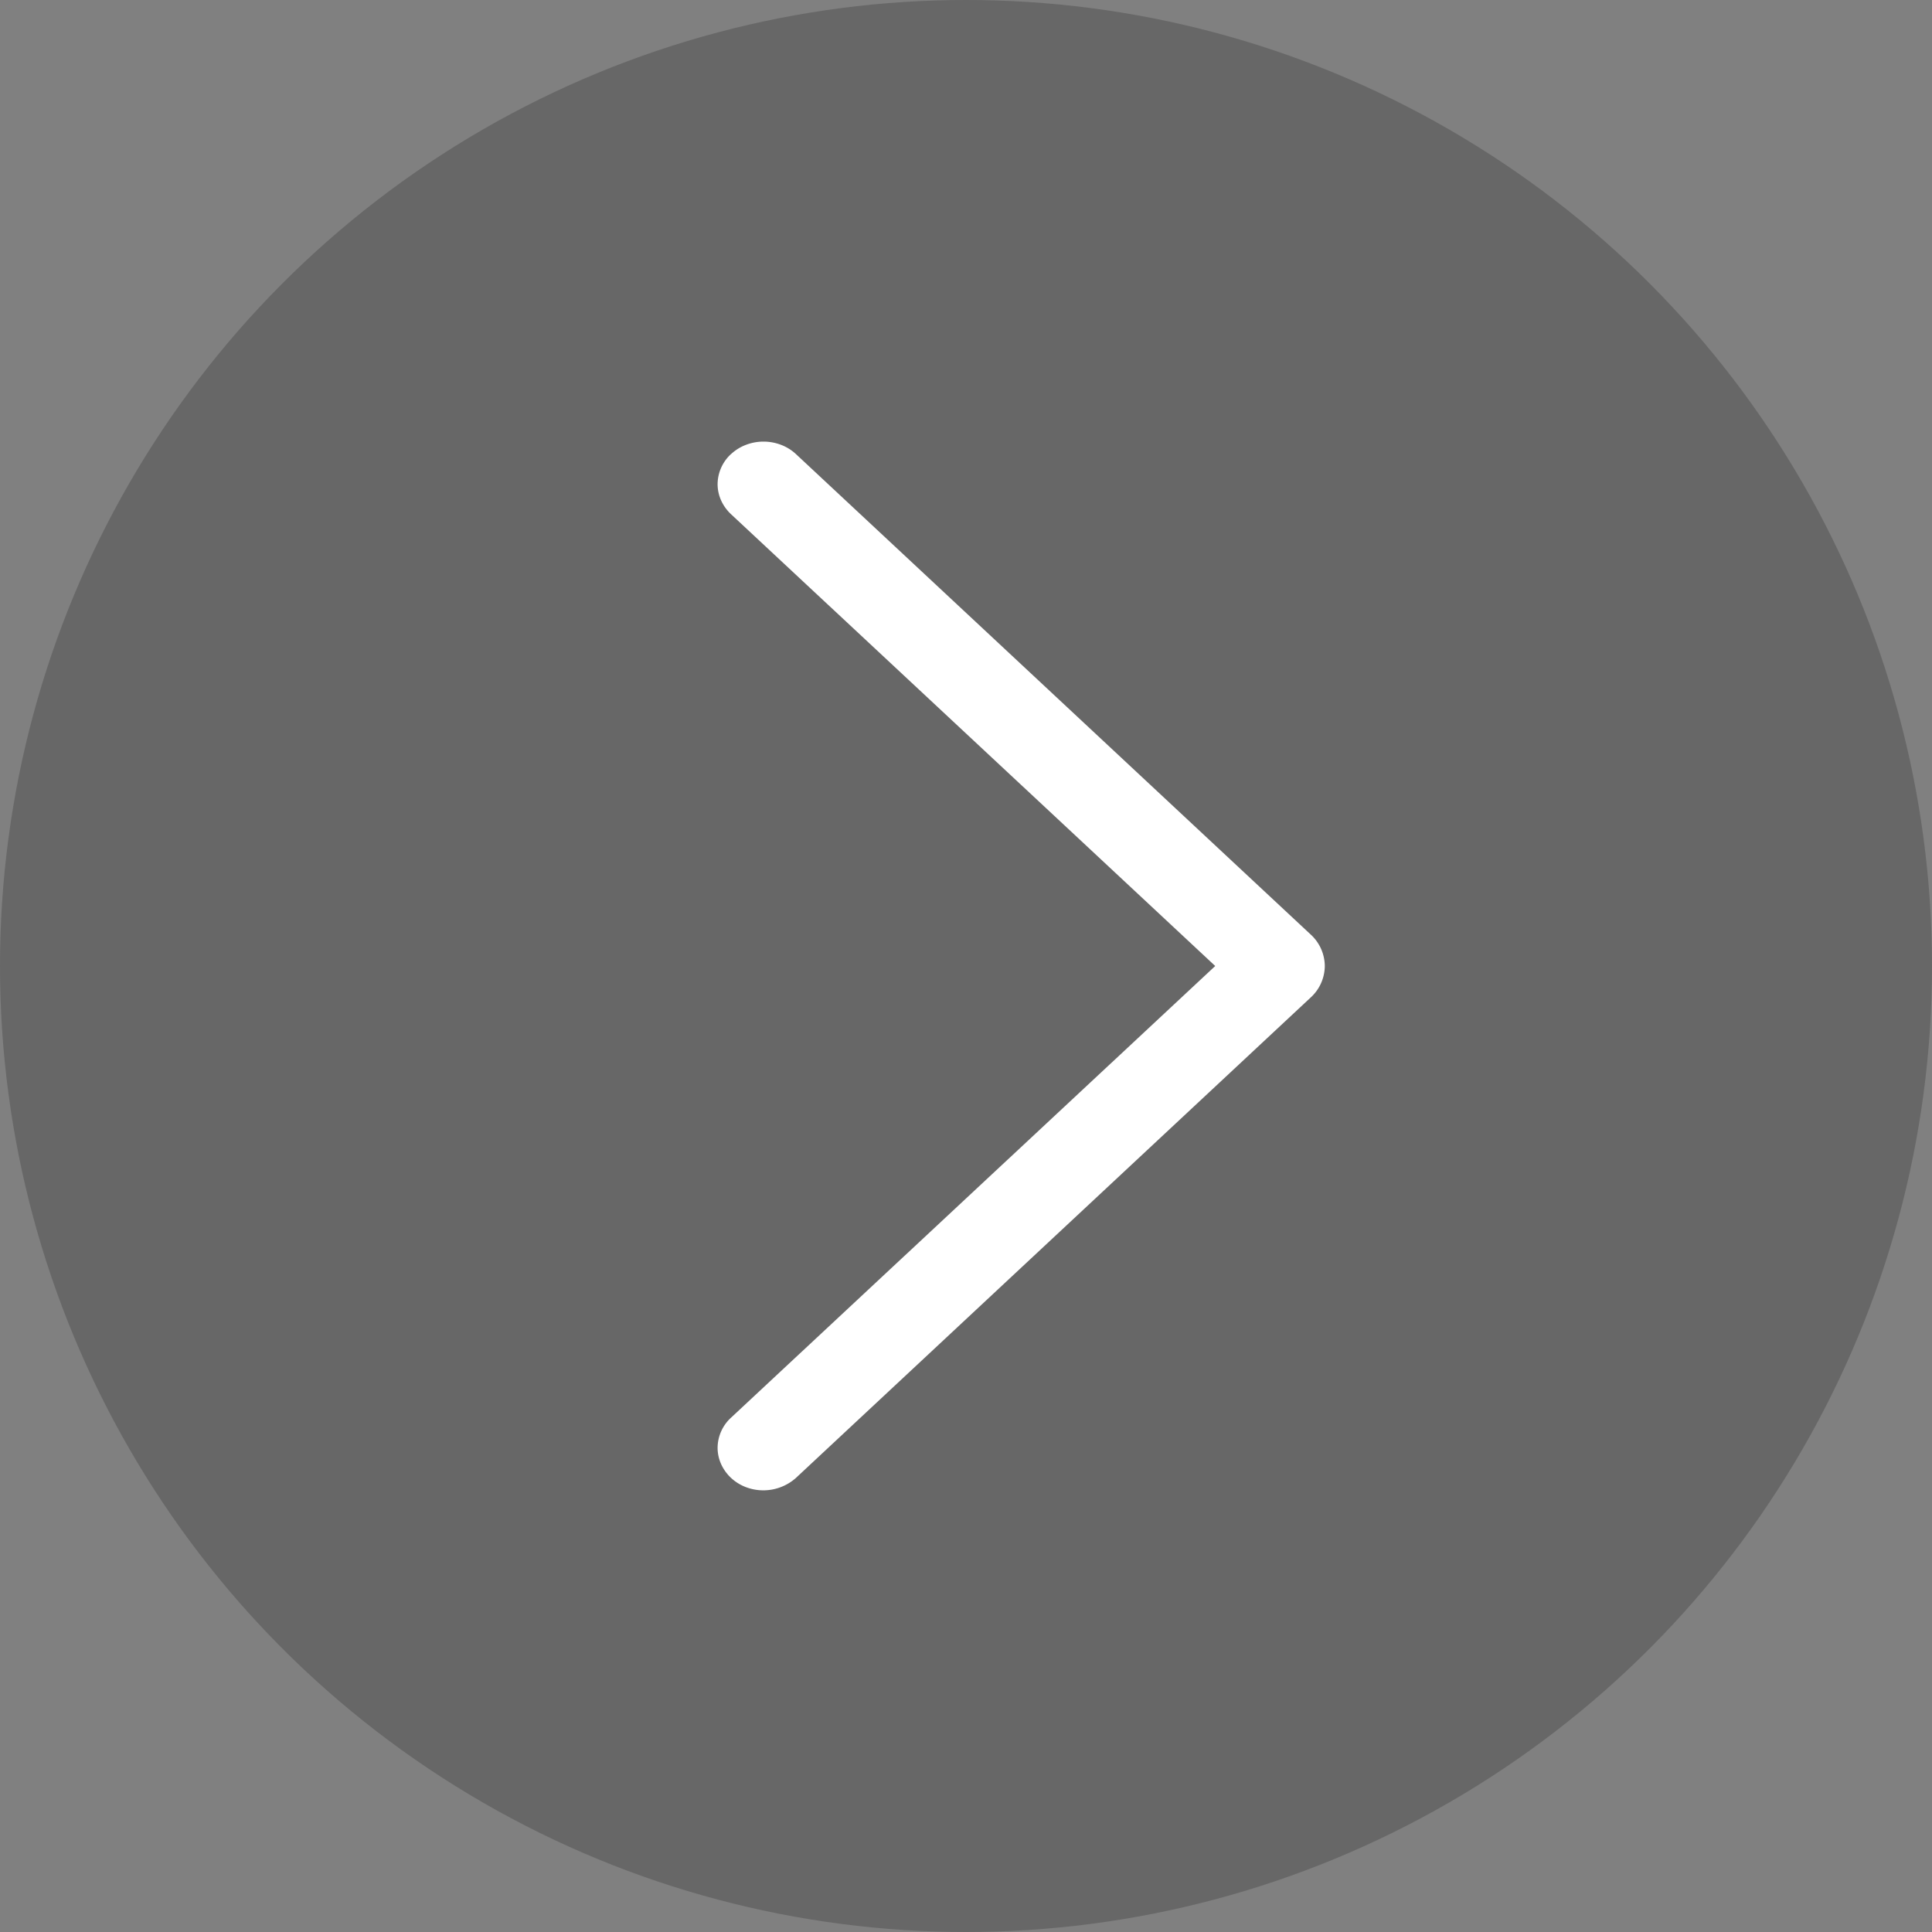 <svg width="35" height="35" fill="none" xmlns="http://www.w3.org/2000/svg"><rect width="100%" height="100%" fill="#808080" stroke="none"/><circle opacity=".5" cx="17.5" cy="17.5" r="17.5" fill="#4F4F4F"/><path d="M13.245 8.224A.747.747 0 0013 8.77c0 .205.088.4.245.547l8.77 8.183-8.77 8.181a.747.747 0 00-.245.547c0 .204.088.4.245.547a.826.826 0 00.268.166.889.889 0 00.905-.166l9.326-8.704A.782.782 0 0024 17.5a.782.782 0 00-.256-.571l-9.326-8.704a.826.826 0 00-.268-.166.89.89 0 00-.637 0 .826.826 0 00-.268.166v-.001z" fill="#fff"/></svg>